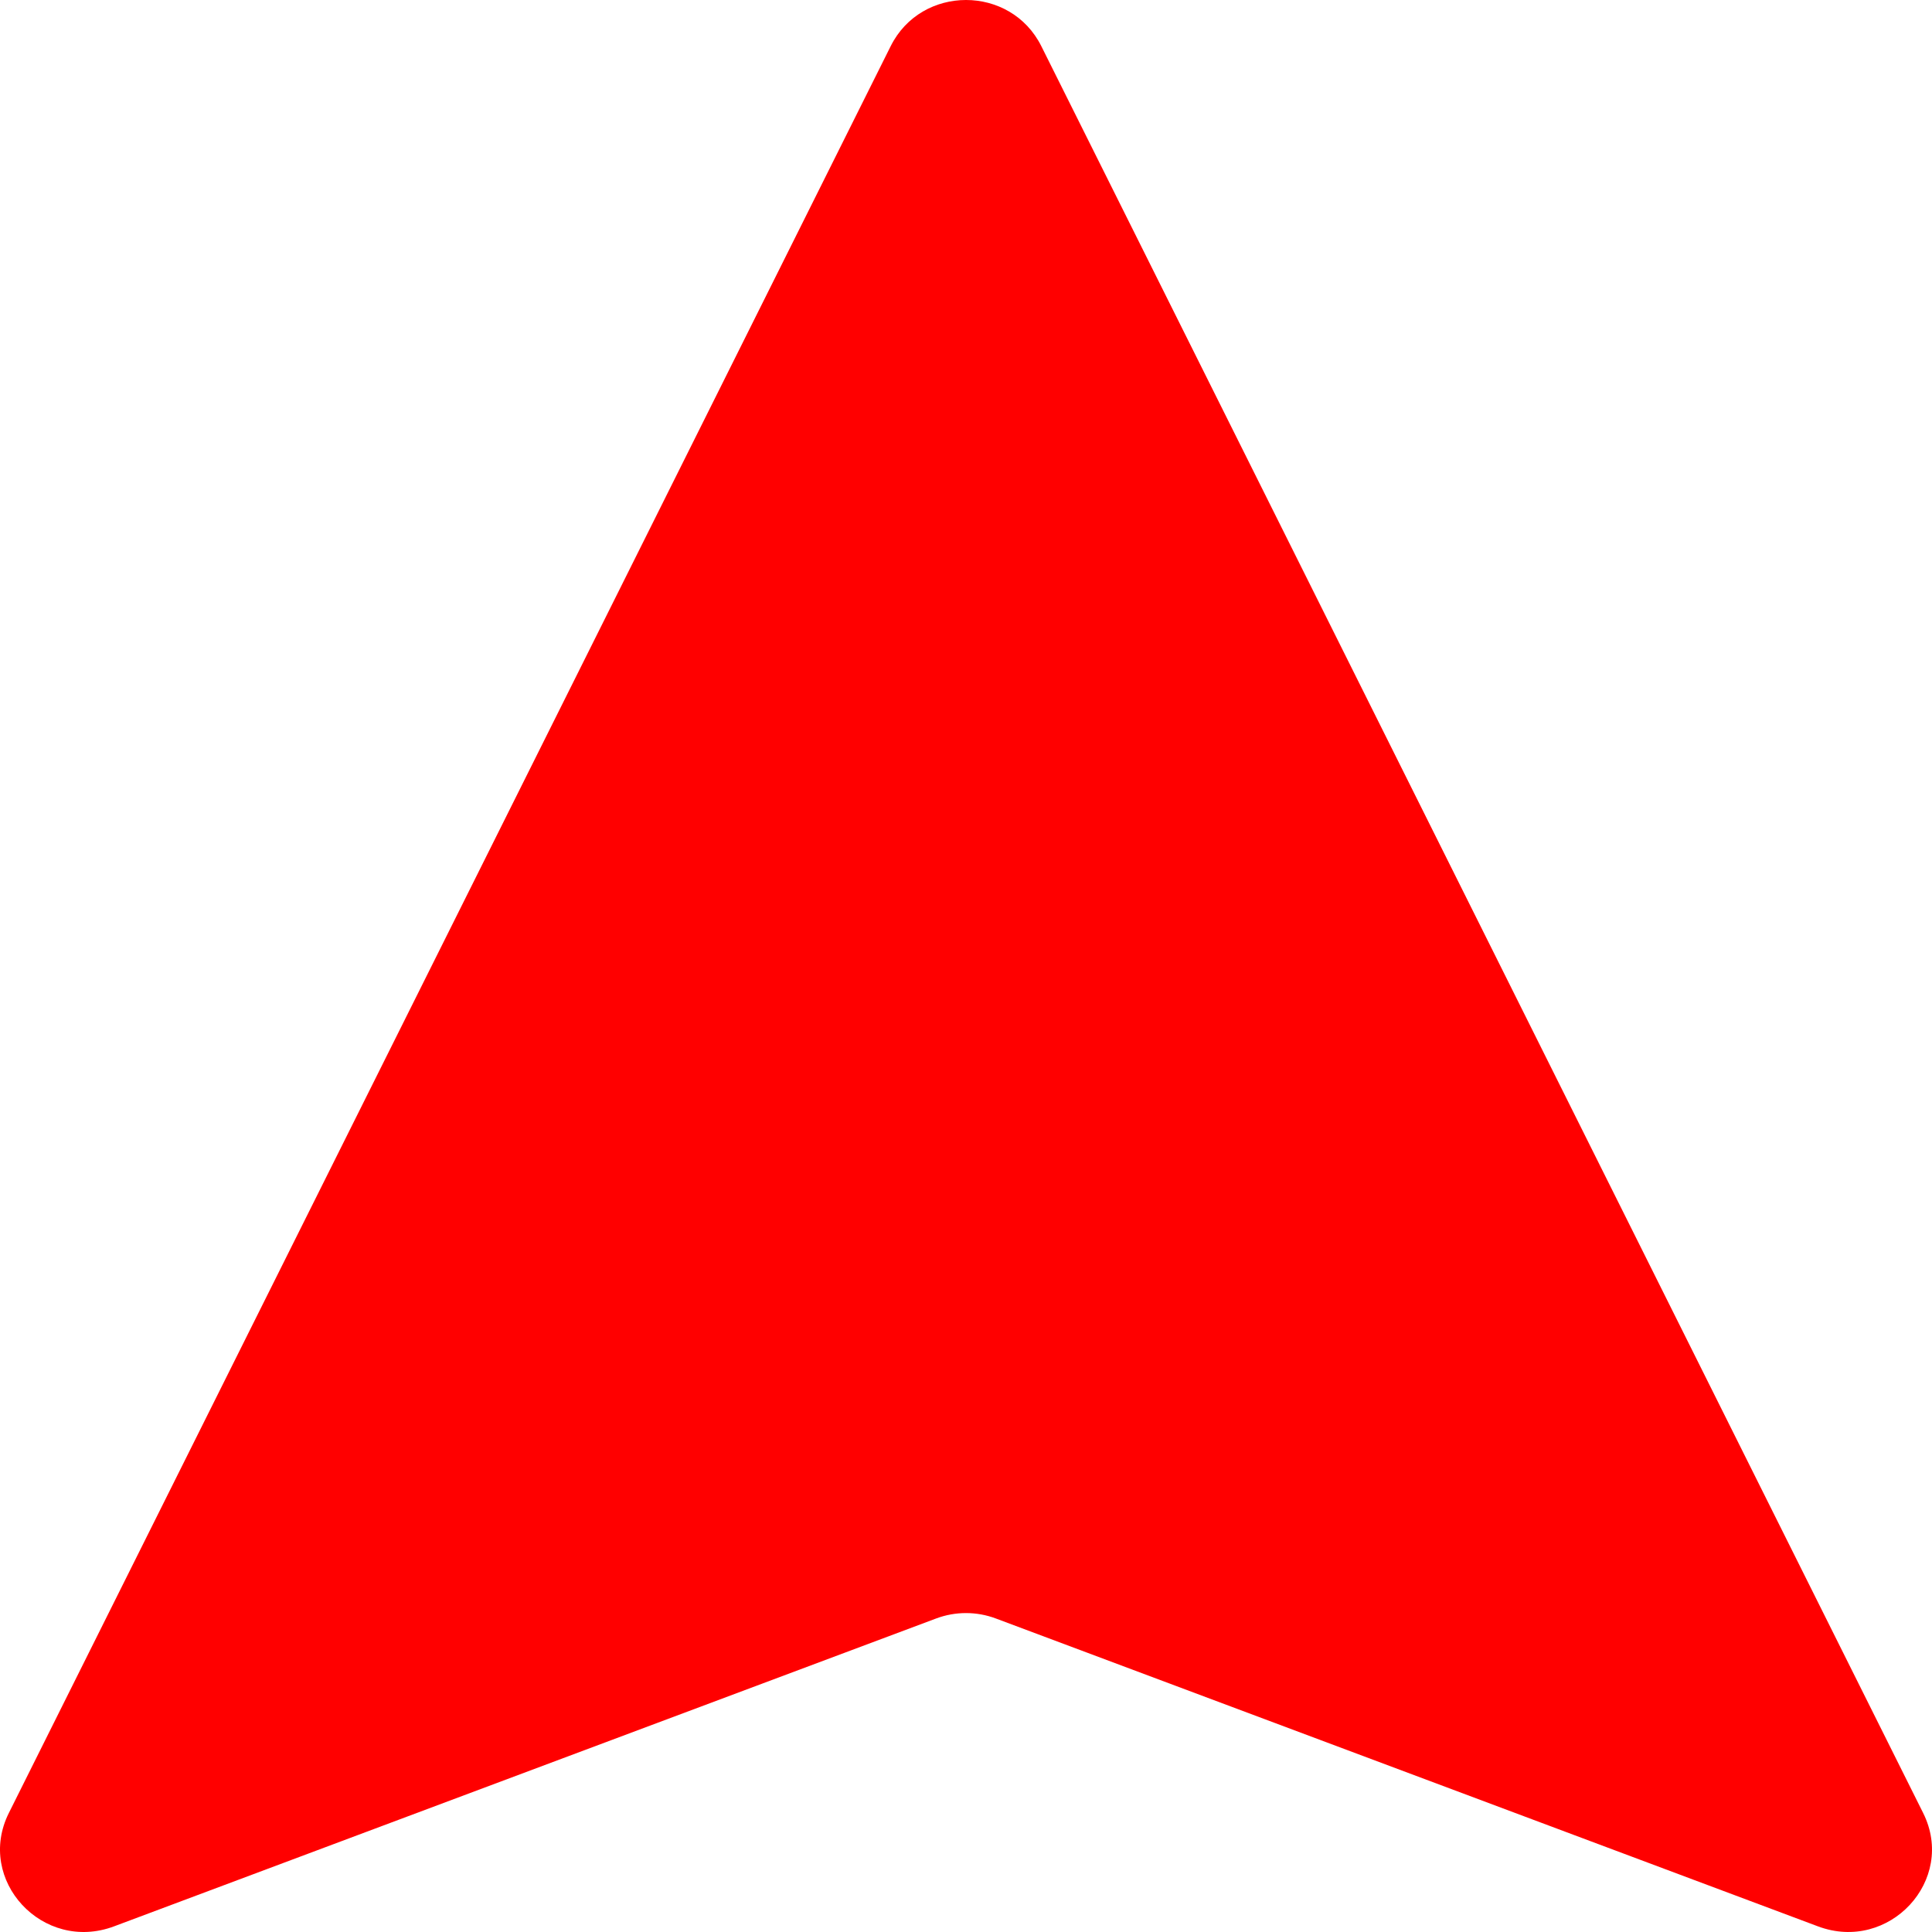 <svg width="200" height="200" viewBox="0 0 200 200" fill="none" xmlns="http://www.w3.org/2000/svg">
<path d="M92.204 4.778L0.917 187.678C-2.556 194.636 4.438 202.176 11.805 199.416L96.908 167.545C98.899 166.798 101.099 166.798 103.09 167.545L188.195 199.416C195.562 202.174 202.556 194.634 199.083 187.678L107.796 4.778C104.618 -1.593 95.382 -1.593 92.204 4.778Z" fill="#FF0000"/>
</svg>
